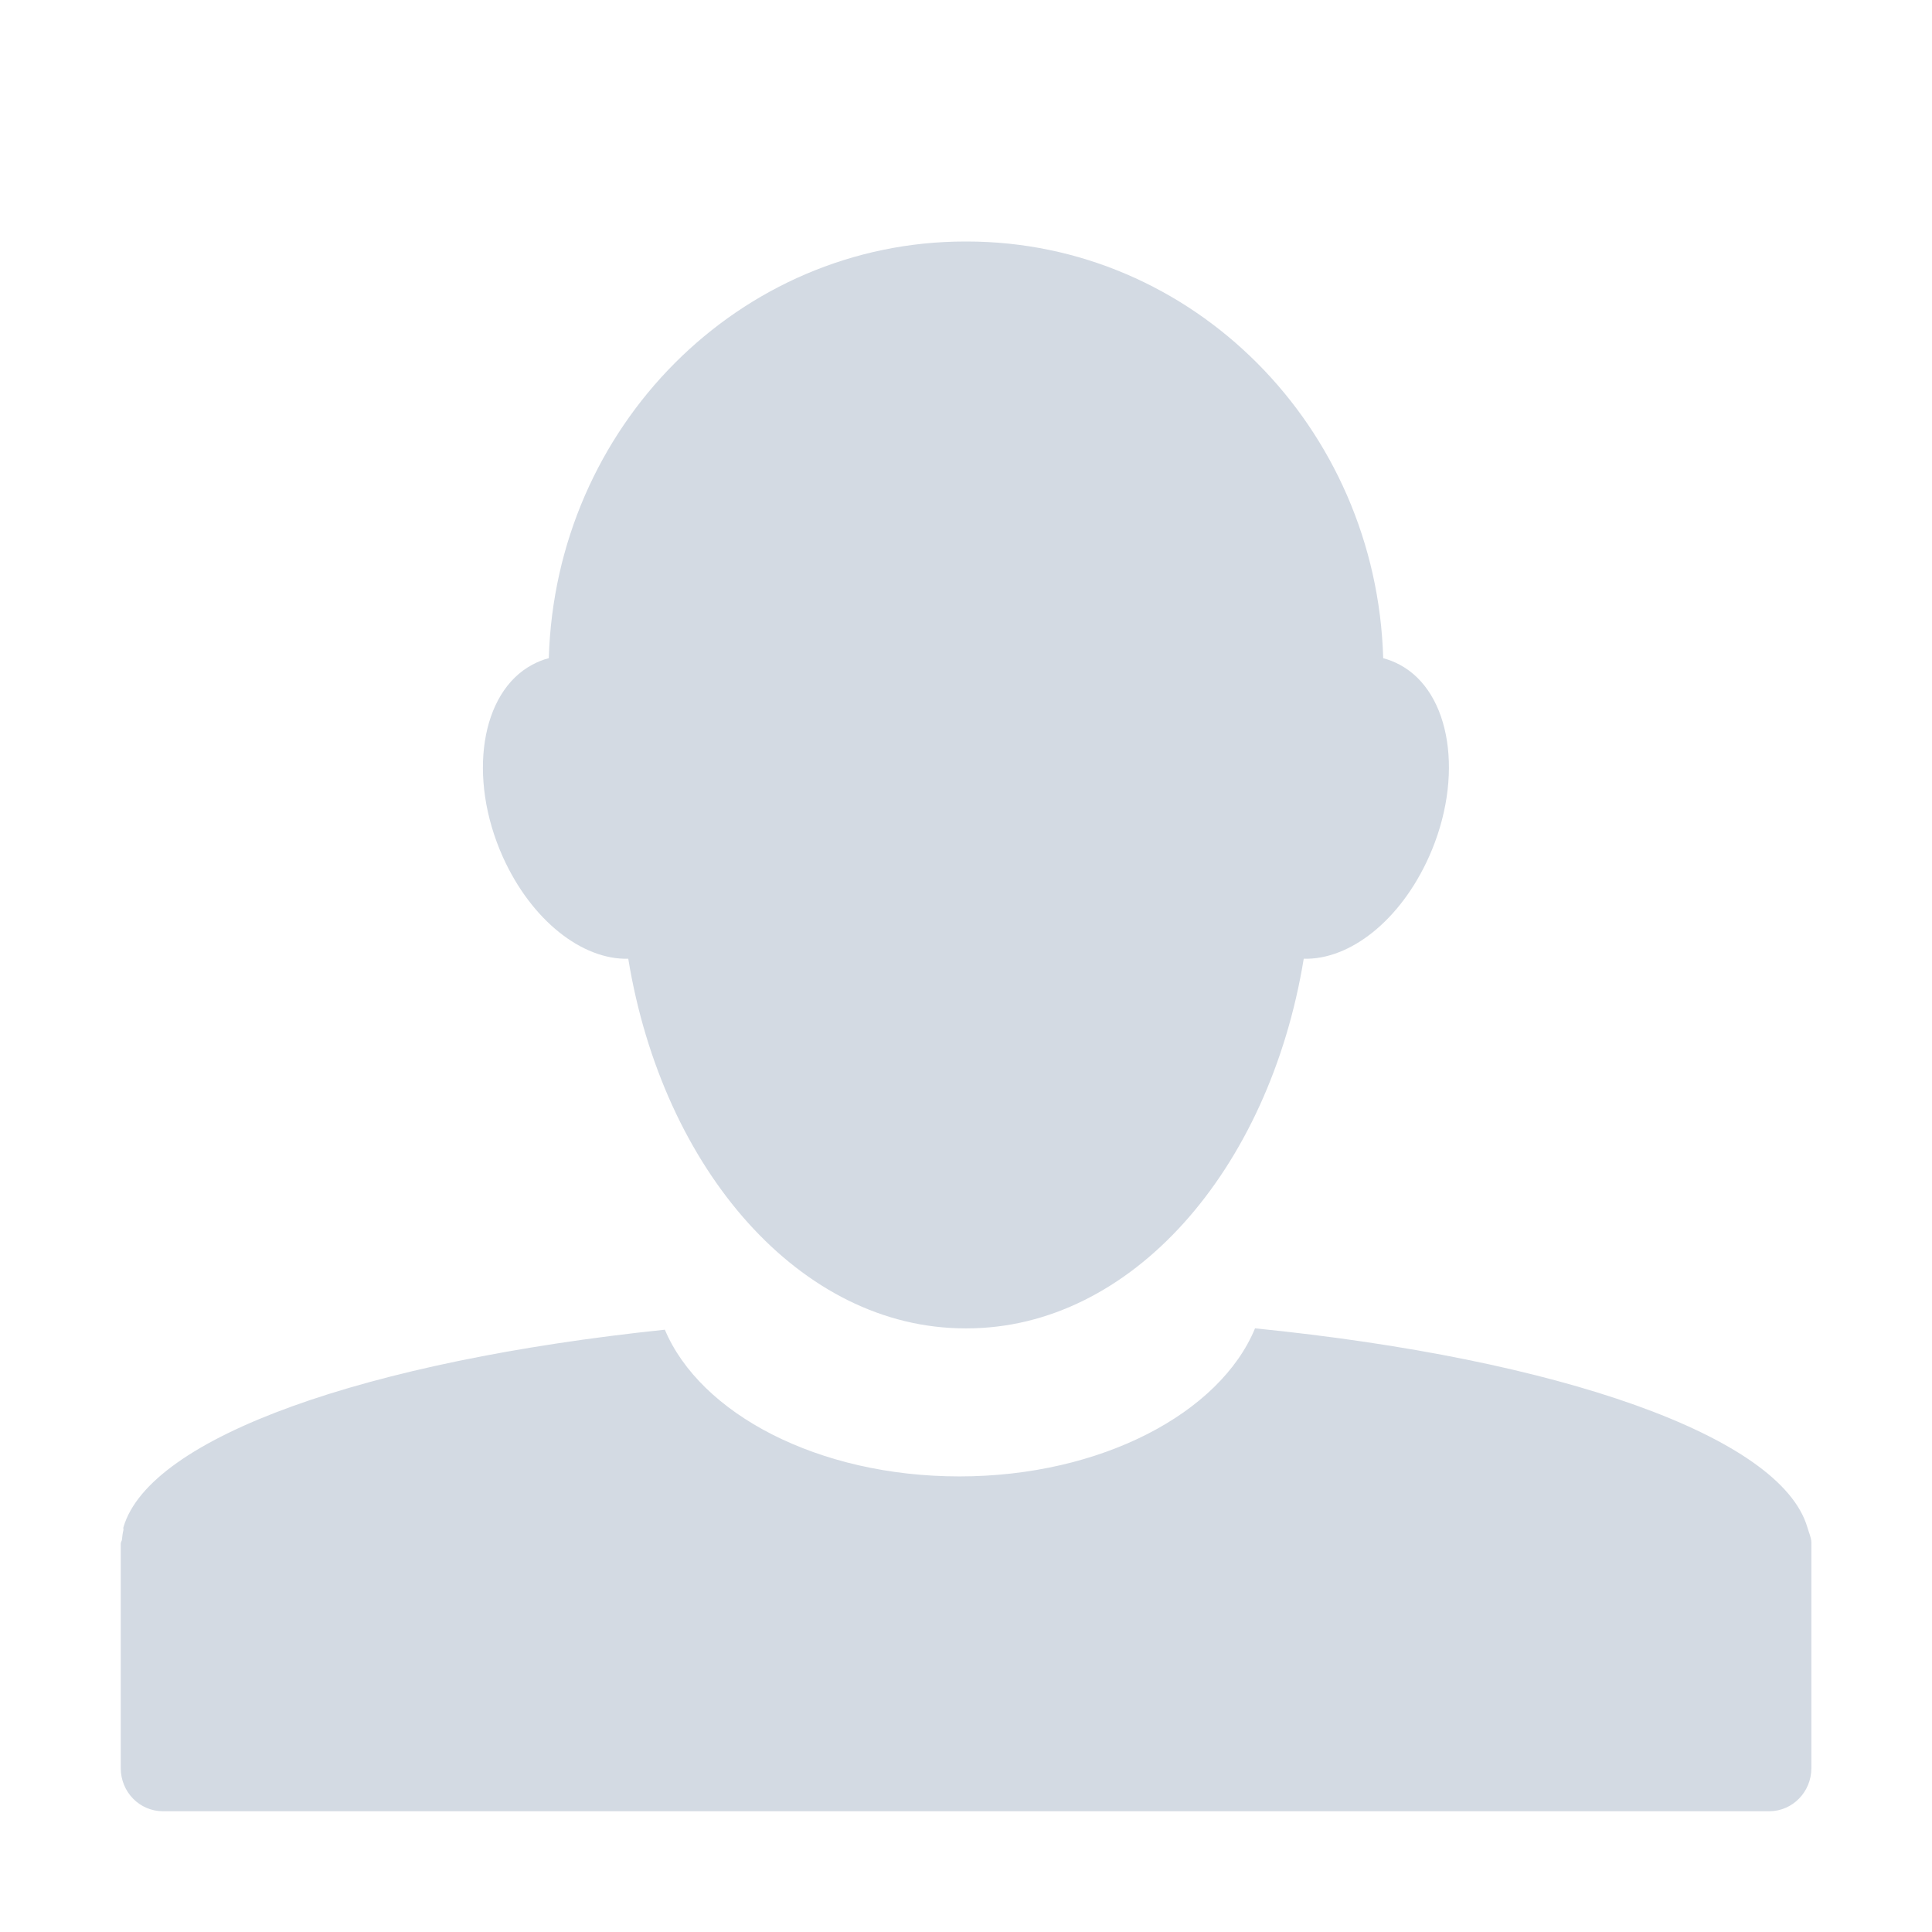 <svg height="16" viewBox="0 0 16 16" width="16" xmlns="http://www.w3.org/2000/svg"><path d="m7.994 2c-1.87 0-3.394 1.534-3.449 3.451-.046.011-.092.03-.135.053-.43.227-.54.936-.246 1.592.237.527.658.854 1.039.844.287 1.753 1.43 3.061 2.791 3.061.004 0 .008 0.0.012 0 1.361 0 2.504-1.308 2.791-3.061.382.01.8-.316 1.037-.844.294-.656.186-1.365-.244-1.592-.043-.023-.089-.041-.135-.053-.055-1.917-1.579-3.451-3.449-3.451-.004-0-.008 0-.012 0zm2.4 9c-.289.701-1.274 1.227-2.449 1.227-1.17 0-2.146-.519-2.439-1.215-2.469.258-4.268.889-4.484 1.637-.003.007.002.016 0 .023-.007.027-.009.051-.012.078-.001.012-.01.021-.01.033-0.0.004 0 .006 0 .01v1.85c0 .198.156.357.35.357h13.301c.194 0 .35-.16.35-.357v-1.85c0-.008 0-.013 0-.021-.002-.043-.021-.08-.033-.123-.221-.756-2.058-1.396-4.572-1.648z" fill="#d3dae3"/></svg>